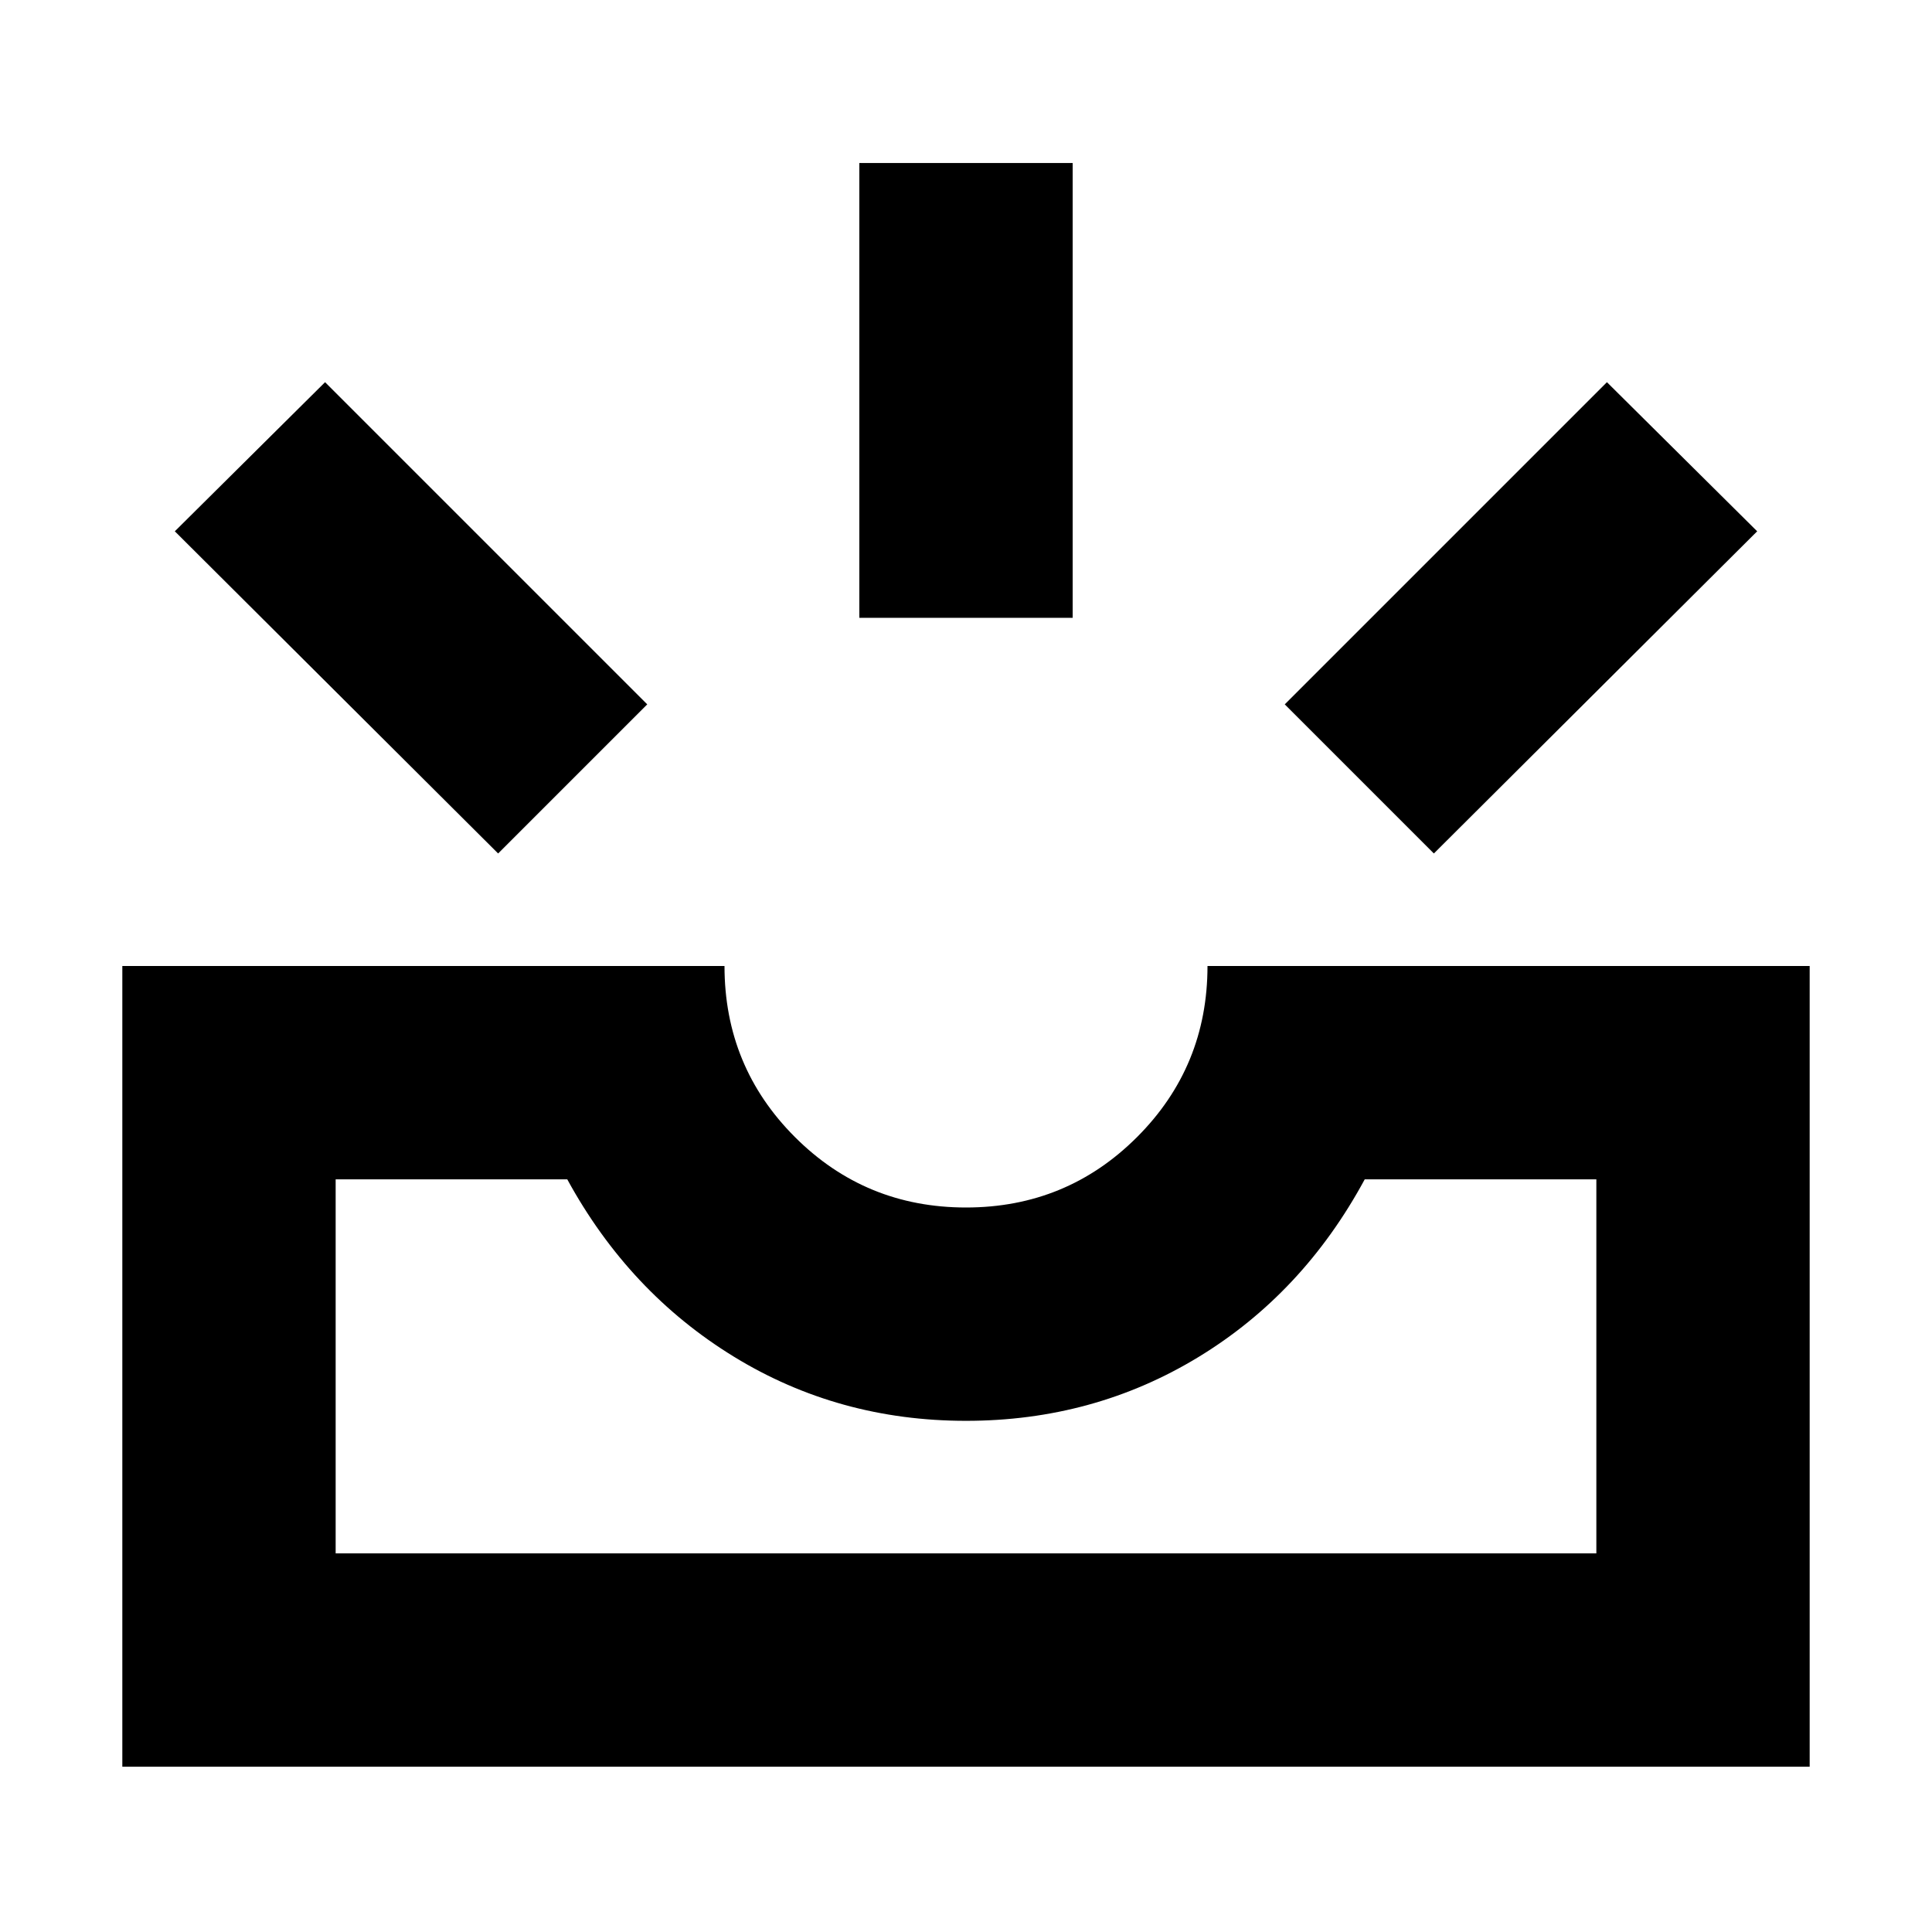 <svg xmlns="http://www.w3.org/2000/svg" height="24" viewBox="0 -960 960 960" width="24"><path d="M60.782-82.129V-480H360q0 50 35 85t85 35q50 0 85-35t35-85h299.218v397.871H60.782ZM166.783-188.13h626.434v-185.869H678.131q-30.652 56.696-82.696 88.348T480-253.999q-63.391 0-115.435-31.934-52.044-31.935-82.696-88.066H166.783v185.869Zm545.696-347.783-74.088-74.088 160.088-160.088 74.653 74.088-160.653 160.088Zm-464.958 0L86.868-696.001l74.653-74.088 160.088 160.088-74.088 74.088Zm179.478-117.088v-226.001h106.002v226.001H426.999ZM166.783-188.13h626.434-626.434Z"/></svg>